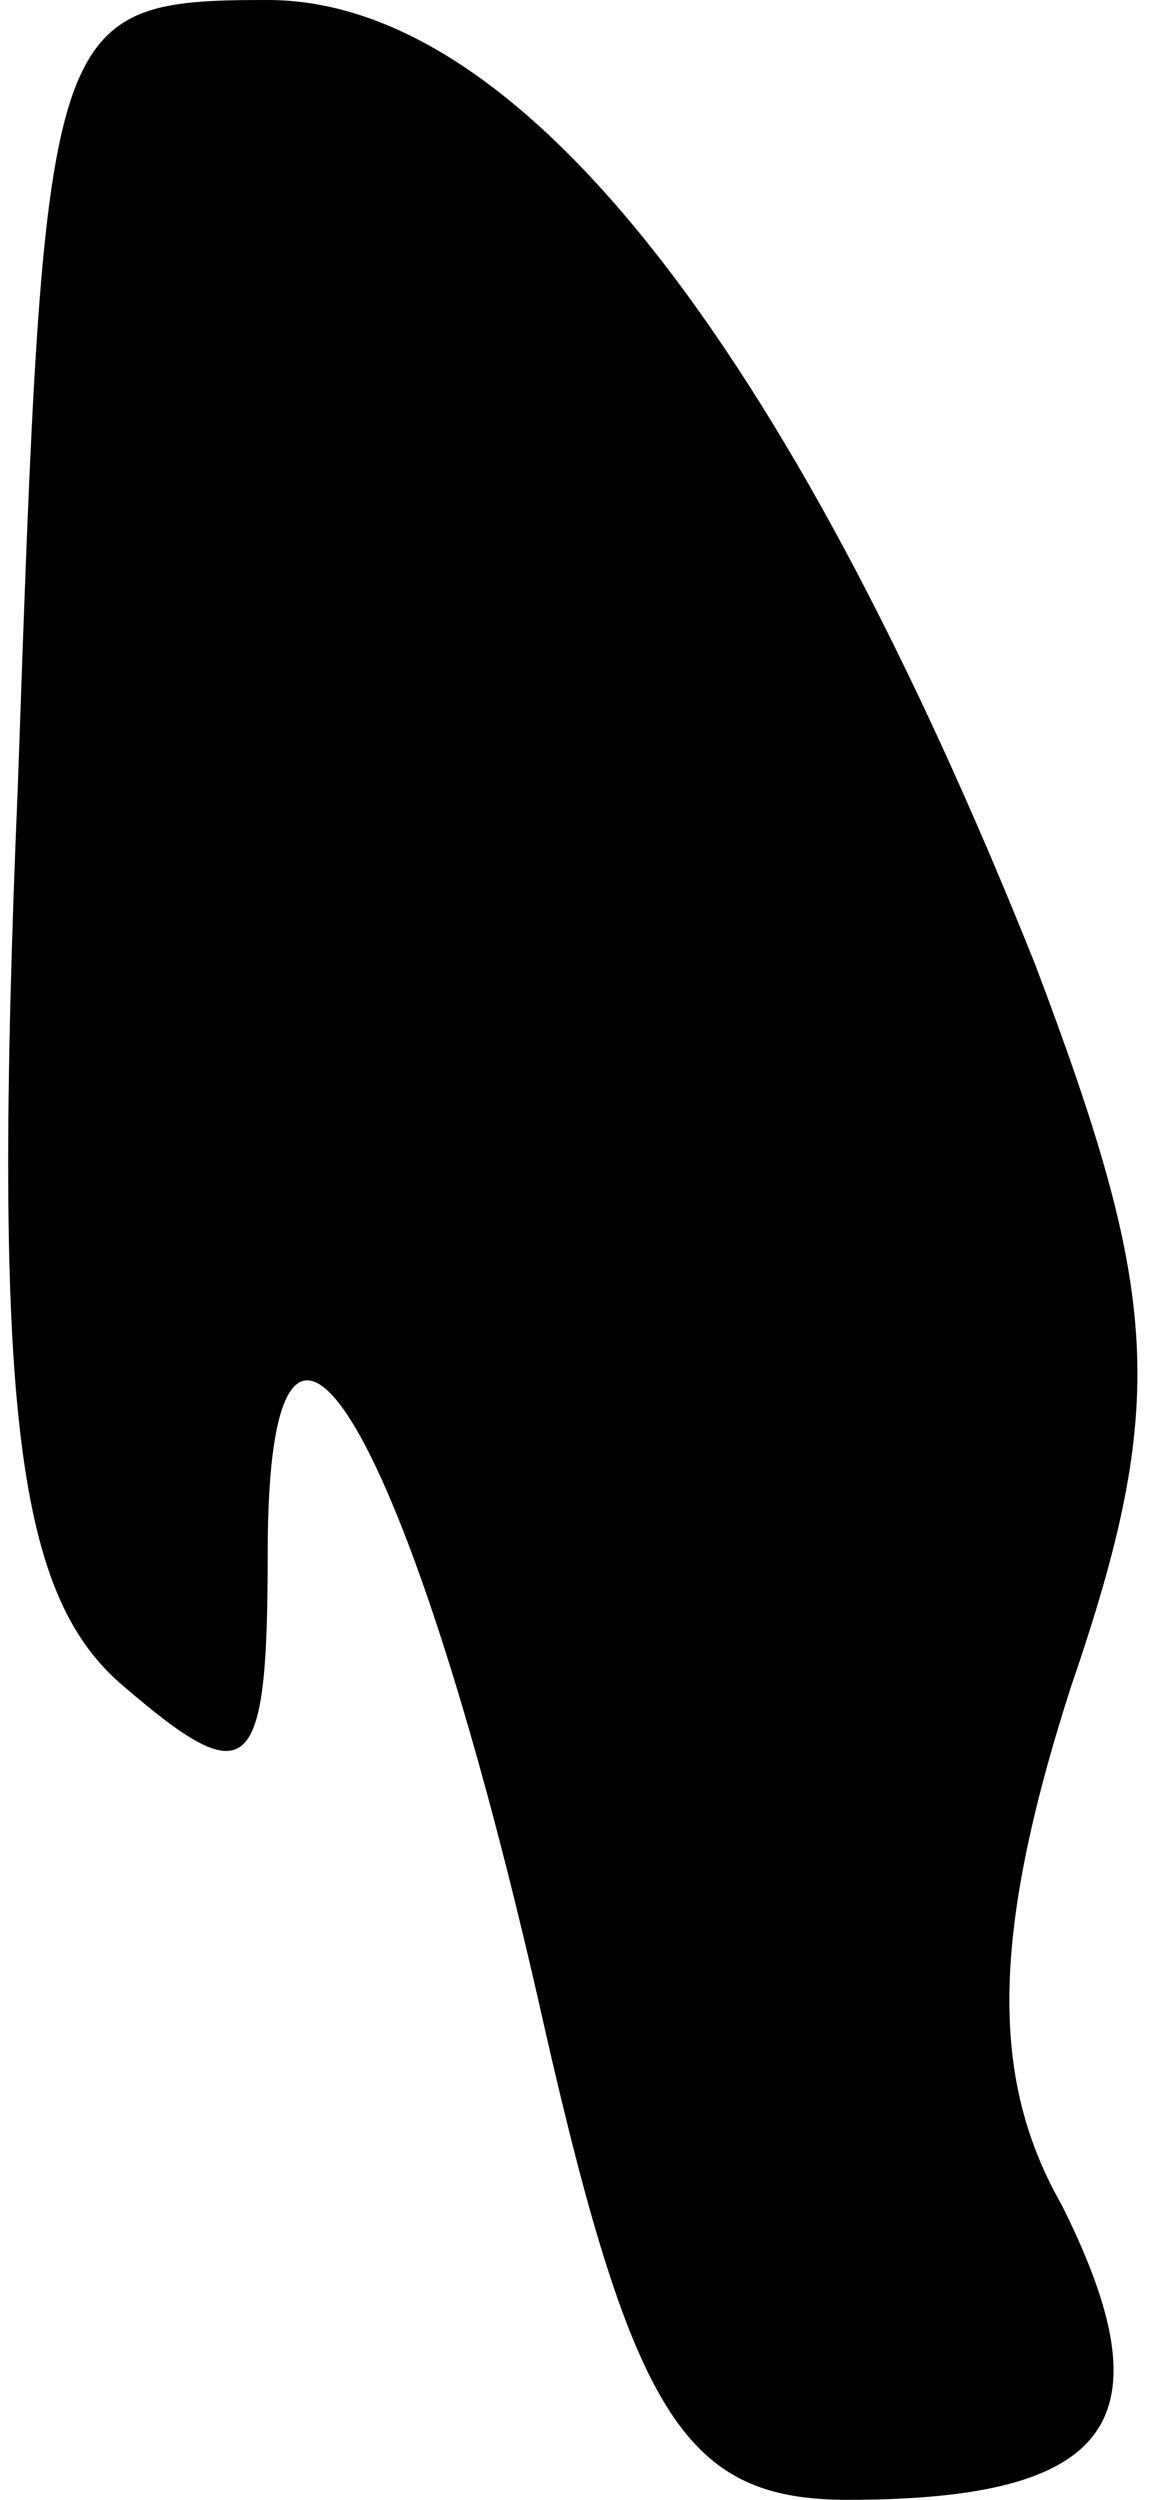 <?xml version="1.0" standalone="no"?>
<!DOCTYPE svg PUBLIC "-//W3C//DTD SVG 20010904//EN"
 "http://www.w3.org/TR/2001/REC-SVG-20010904/DTD/svg10.dtd">
<svg version="1.0" xmlns="http://www.w3.org/2000/svg"
 width="13pt" height="28pt" viewBox="0 0 13 28"
 preserveAspectRatio="xMidYMid meet">
<g transform="translate(0,28) scale(0.1,-0.1)"
fill="#000000" stroke="none">
<path fill="#000000" stroke="none" d="M2 192 c-3 -71 0 -91 12 -101 14 -12
16 -10 16 15 0 41 16 14 31 -53 10 -44 16 -53 34 -53 30 0 36 9 24 33 -8 14
-8 30 1 58 11 32 10 44 -4 81 -28 70 -58 108 -86 108 -25 0 -25 -2 -28 -88z"/>
</g>
</svg>
